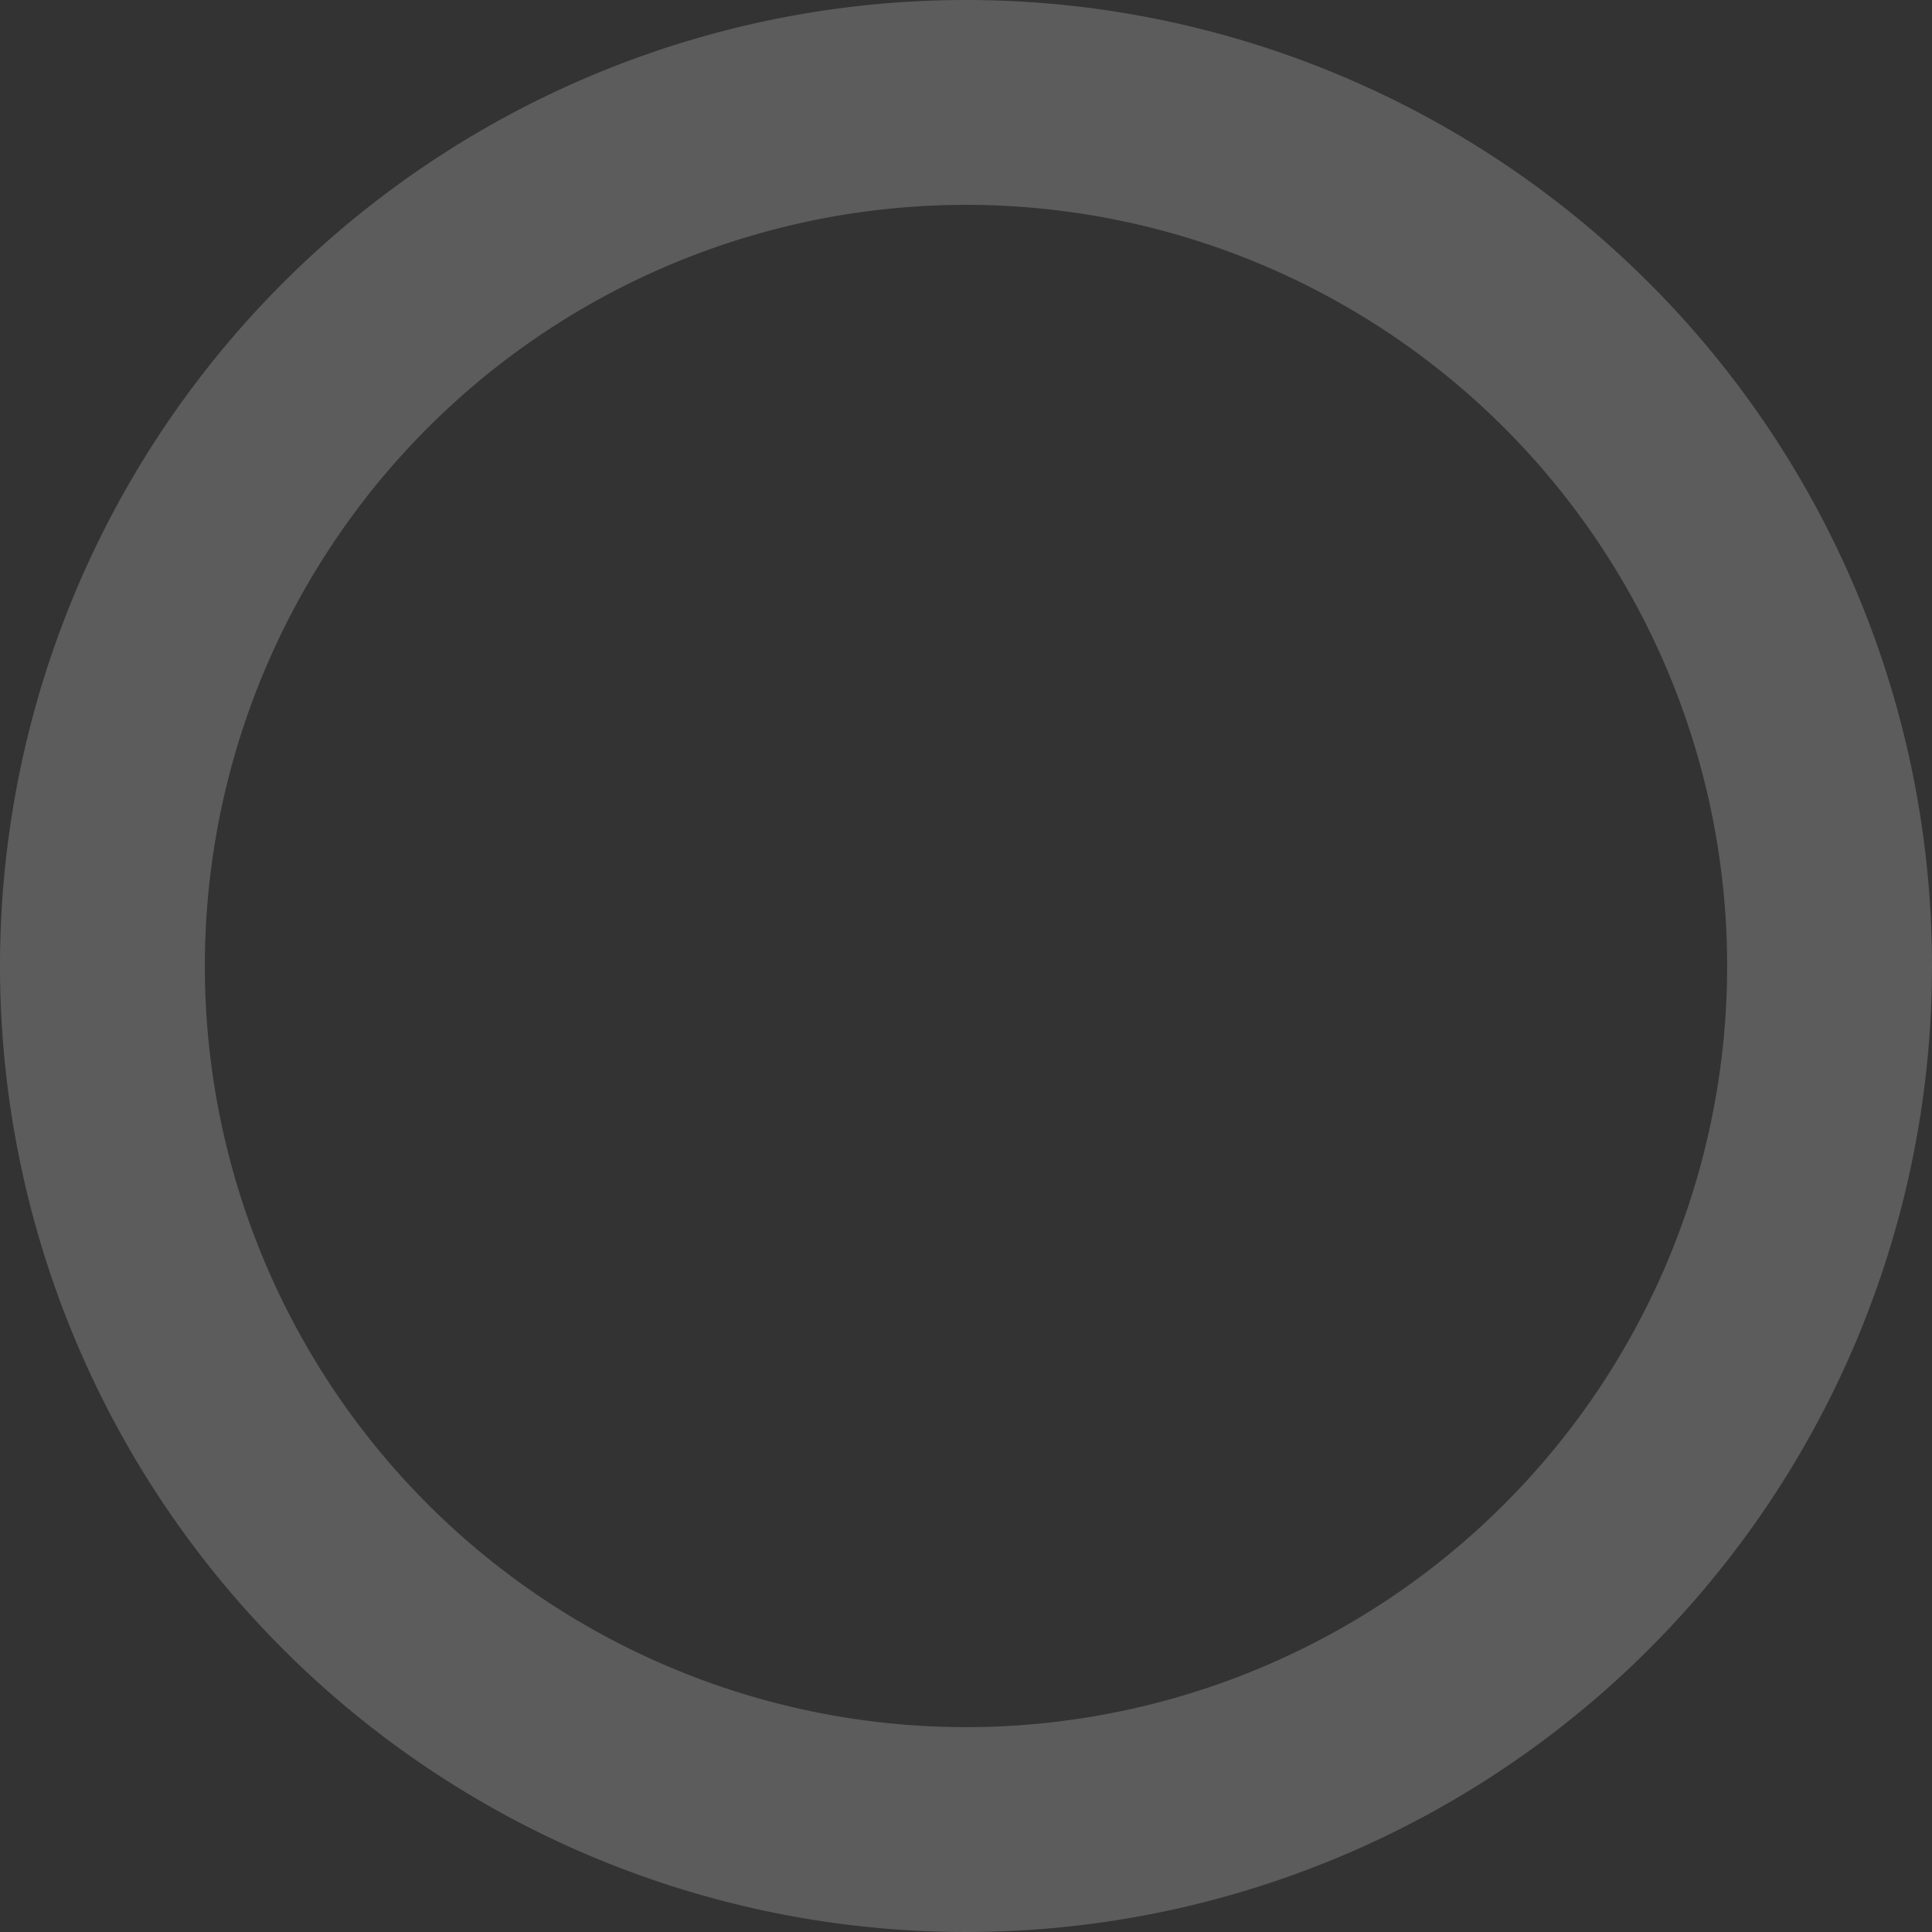 <svg xmlns="http://www.w3.org/2000/svg" viewBox="0 0 300 300"><rect x="0" y="0" width="300" height="300" fill="#333333" stroke="none"/><defs><style>.cls-1{fill:#fff;opacity:0.2;}</style></defs><title>thick-mobile-20</title><g id="Calque_2" data-name="Calque 2"><g id="thick"><path class="cls-1" d="M150,0A150,150,0,1,0,300,150,150,150,0,0,0,150,0ZM31.81,150A118.19,118.19,0,1,1,150,268.19,118.18,118.18,0,0,1,31.81,150Z"/></g></g></svg>